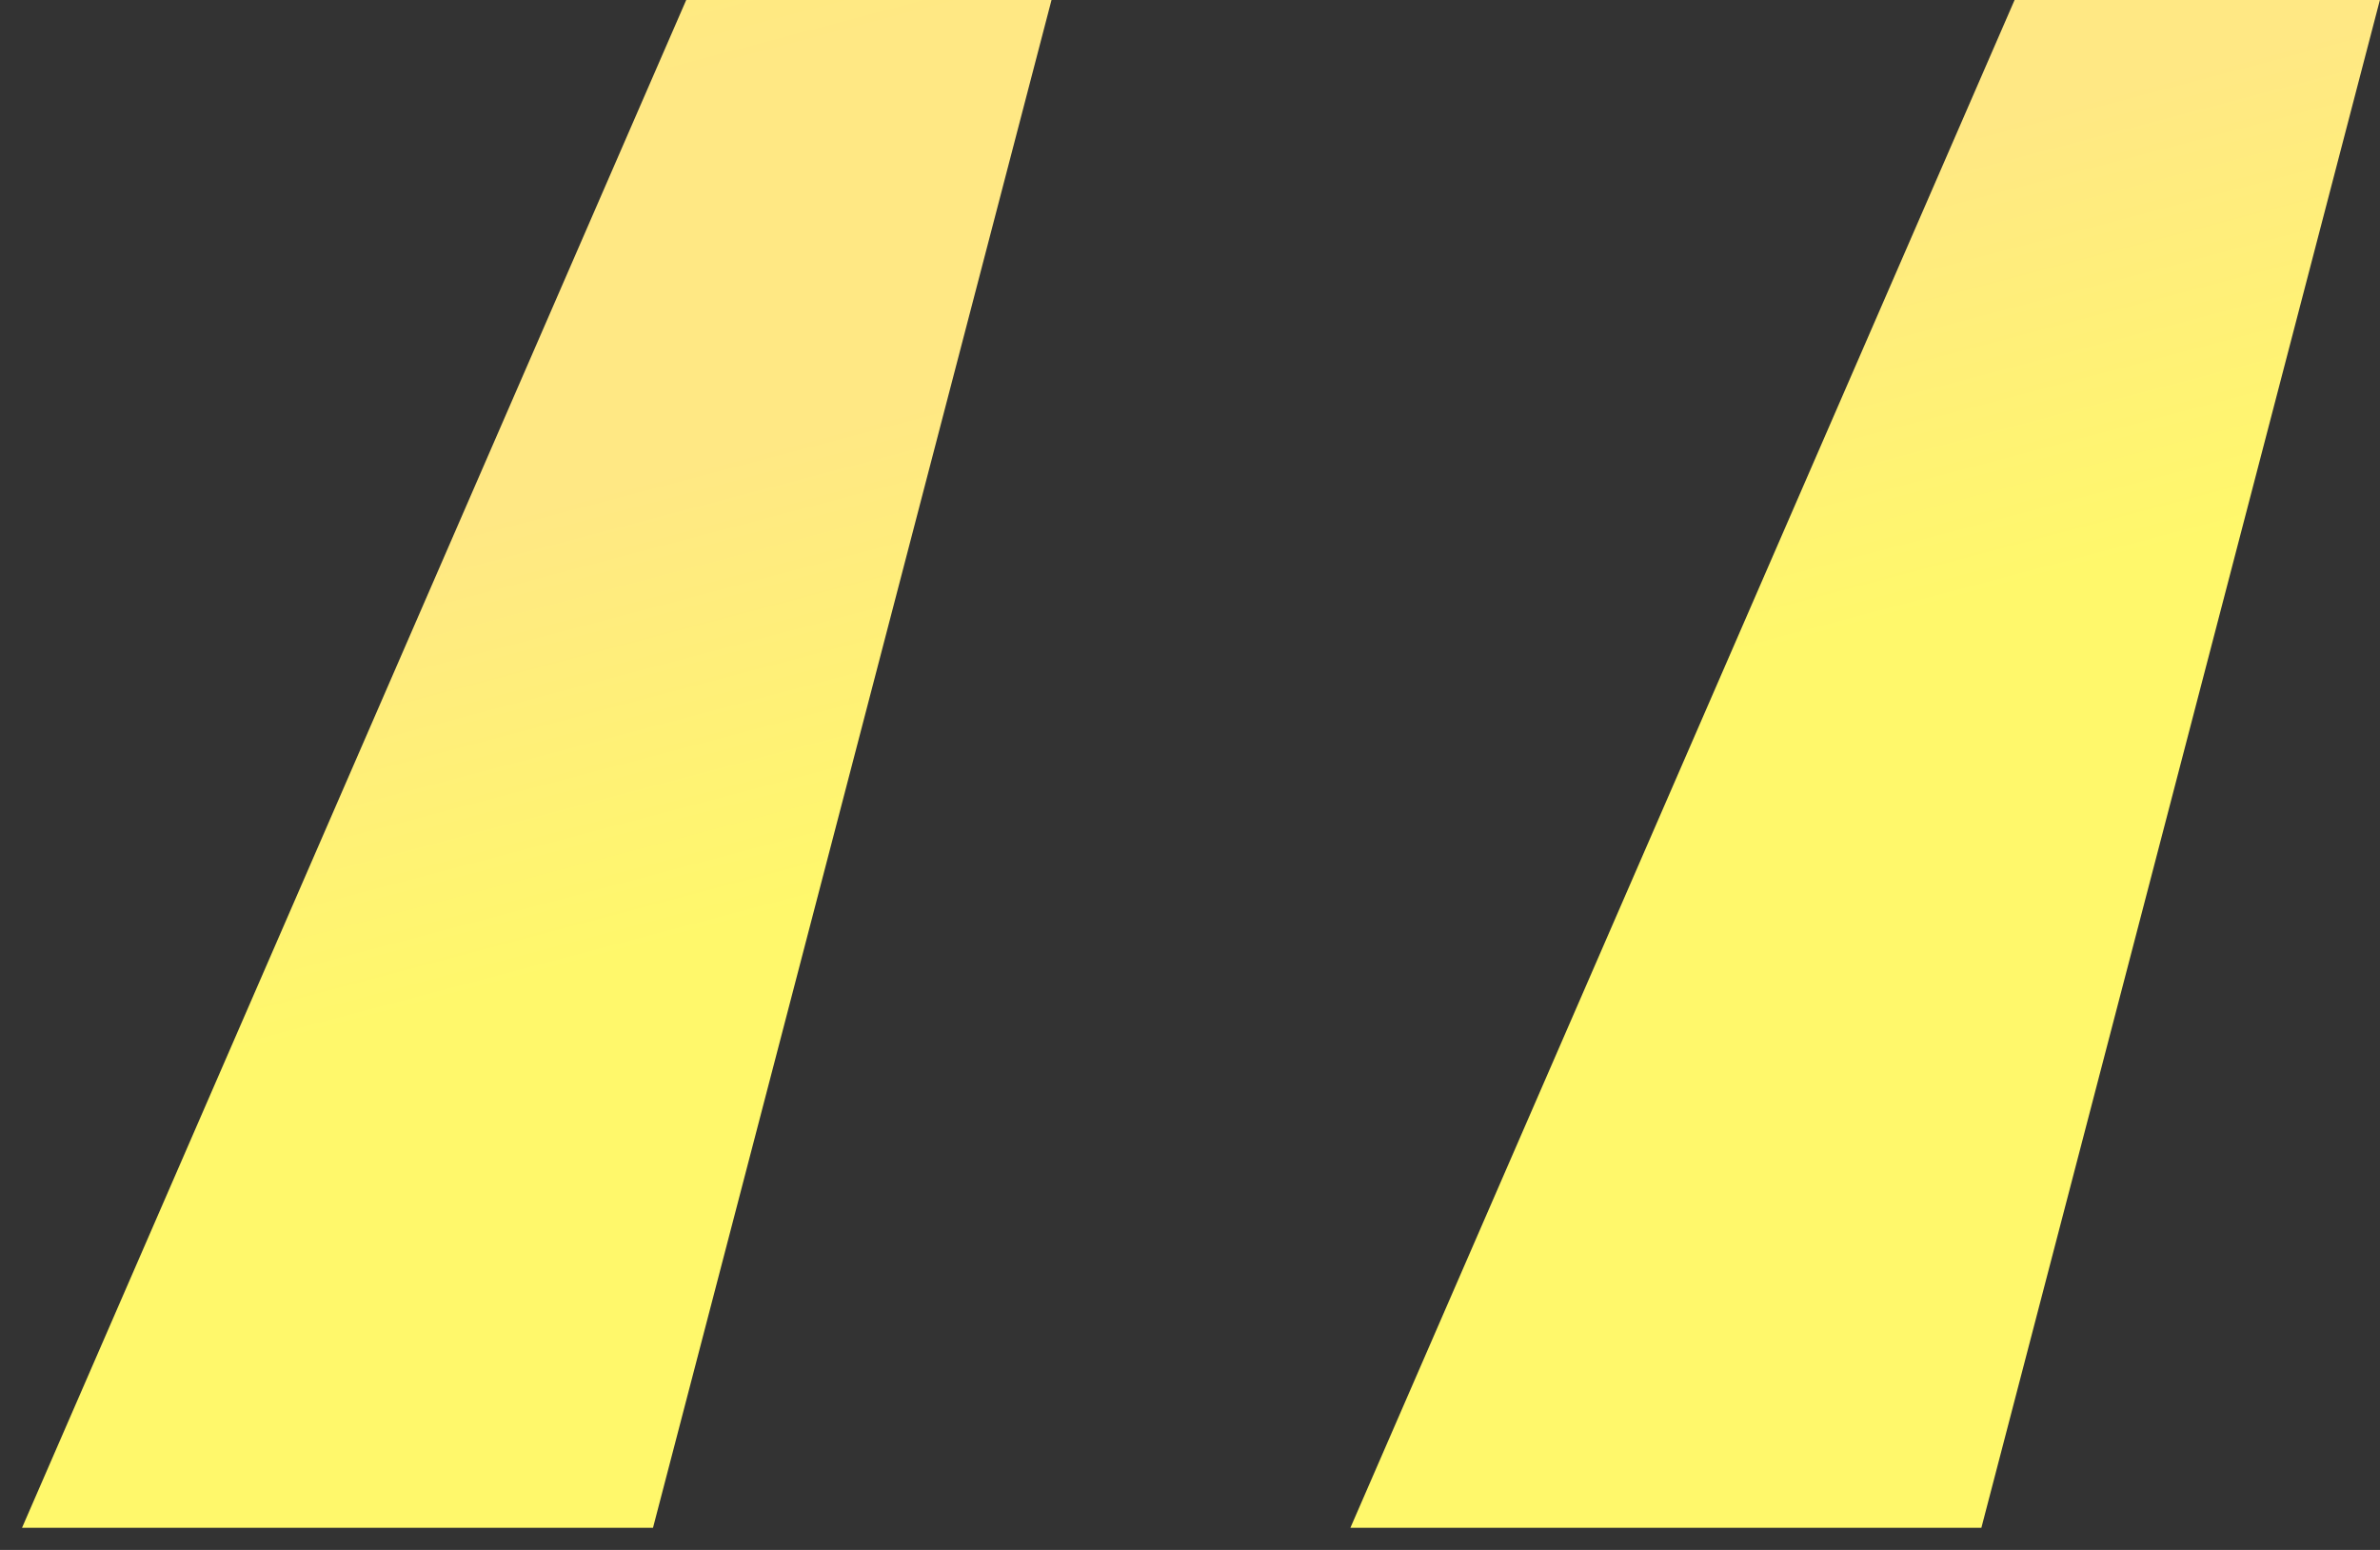 <svg width="43" height="28" viewBox="0 0 43 28" fill="none" xmlns="http://www.w3.org/2000/svg">
<rect x="0" y="0" width="43" height="28" fill="#333333" stroke="none"/>
<g clip-path="url(#clip0_1_59)">
<path d="M11.798 27.6L18.998 0H12.398L0.398 27.6H11.798ZM35.798 27.6L42.998 0H36.398L24.398 27.6H35.798Z" fill="url(#paint0_linear_1_59)"/>
</g>
<defs>
<linearGradient id="paint0_linear_1_59" x1="28.861" y1="-24.797" x2="41.794" y2="24.147" gradientUnits="userSpaceOnUse">
<stop offset="0.009" stop-color="#B89121"/>
<stop offset="0.172" stop-color="#FFF86B"/>
<stop offset="0.172" stop-color="#FFF86B"/>
<stop offset="0.42" stop-color="#FFE884"/>
<stop offset="0.551" stop-color="#FFE884"/>
<stop offset="0.715" stop-color="#FFF86B"/>
<stop offset="1" stop-color="#FFF86B"/>
</linearGradient>
<clipPath id="clip0_1_59">
<rect width="43" height="28" fill="white"/>
</clipPath>
</defs>
</svg>
